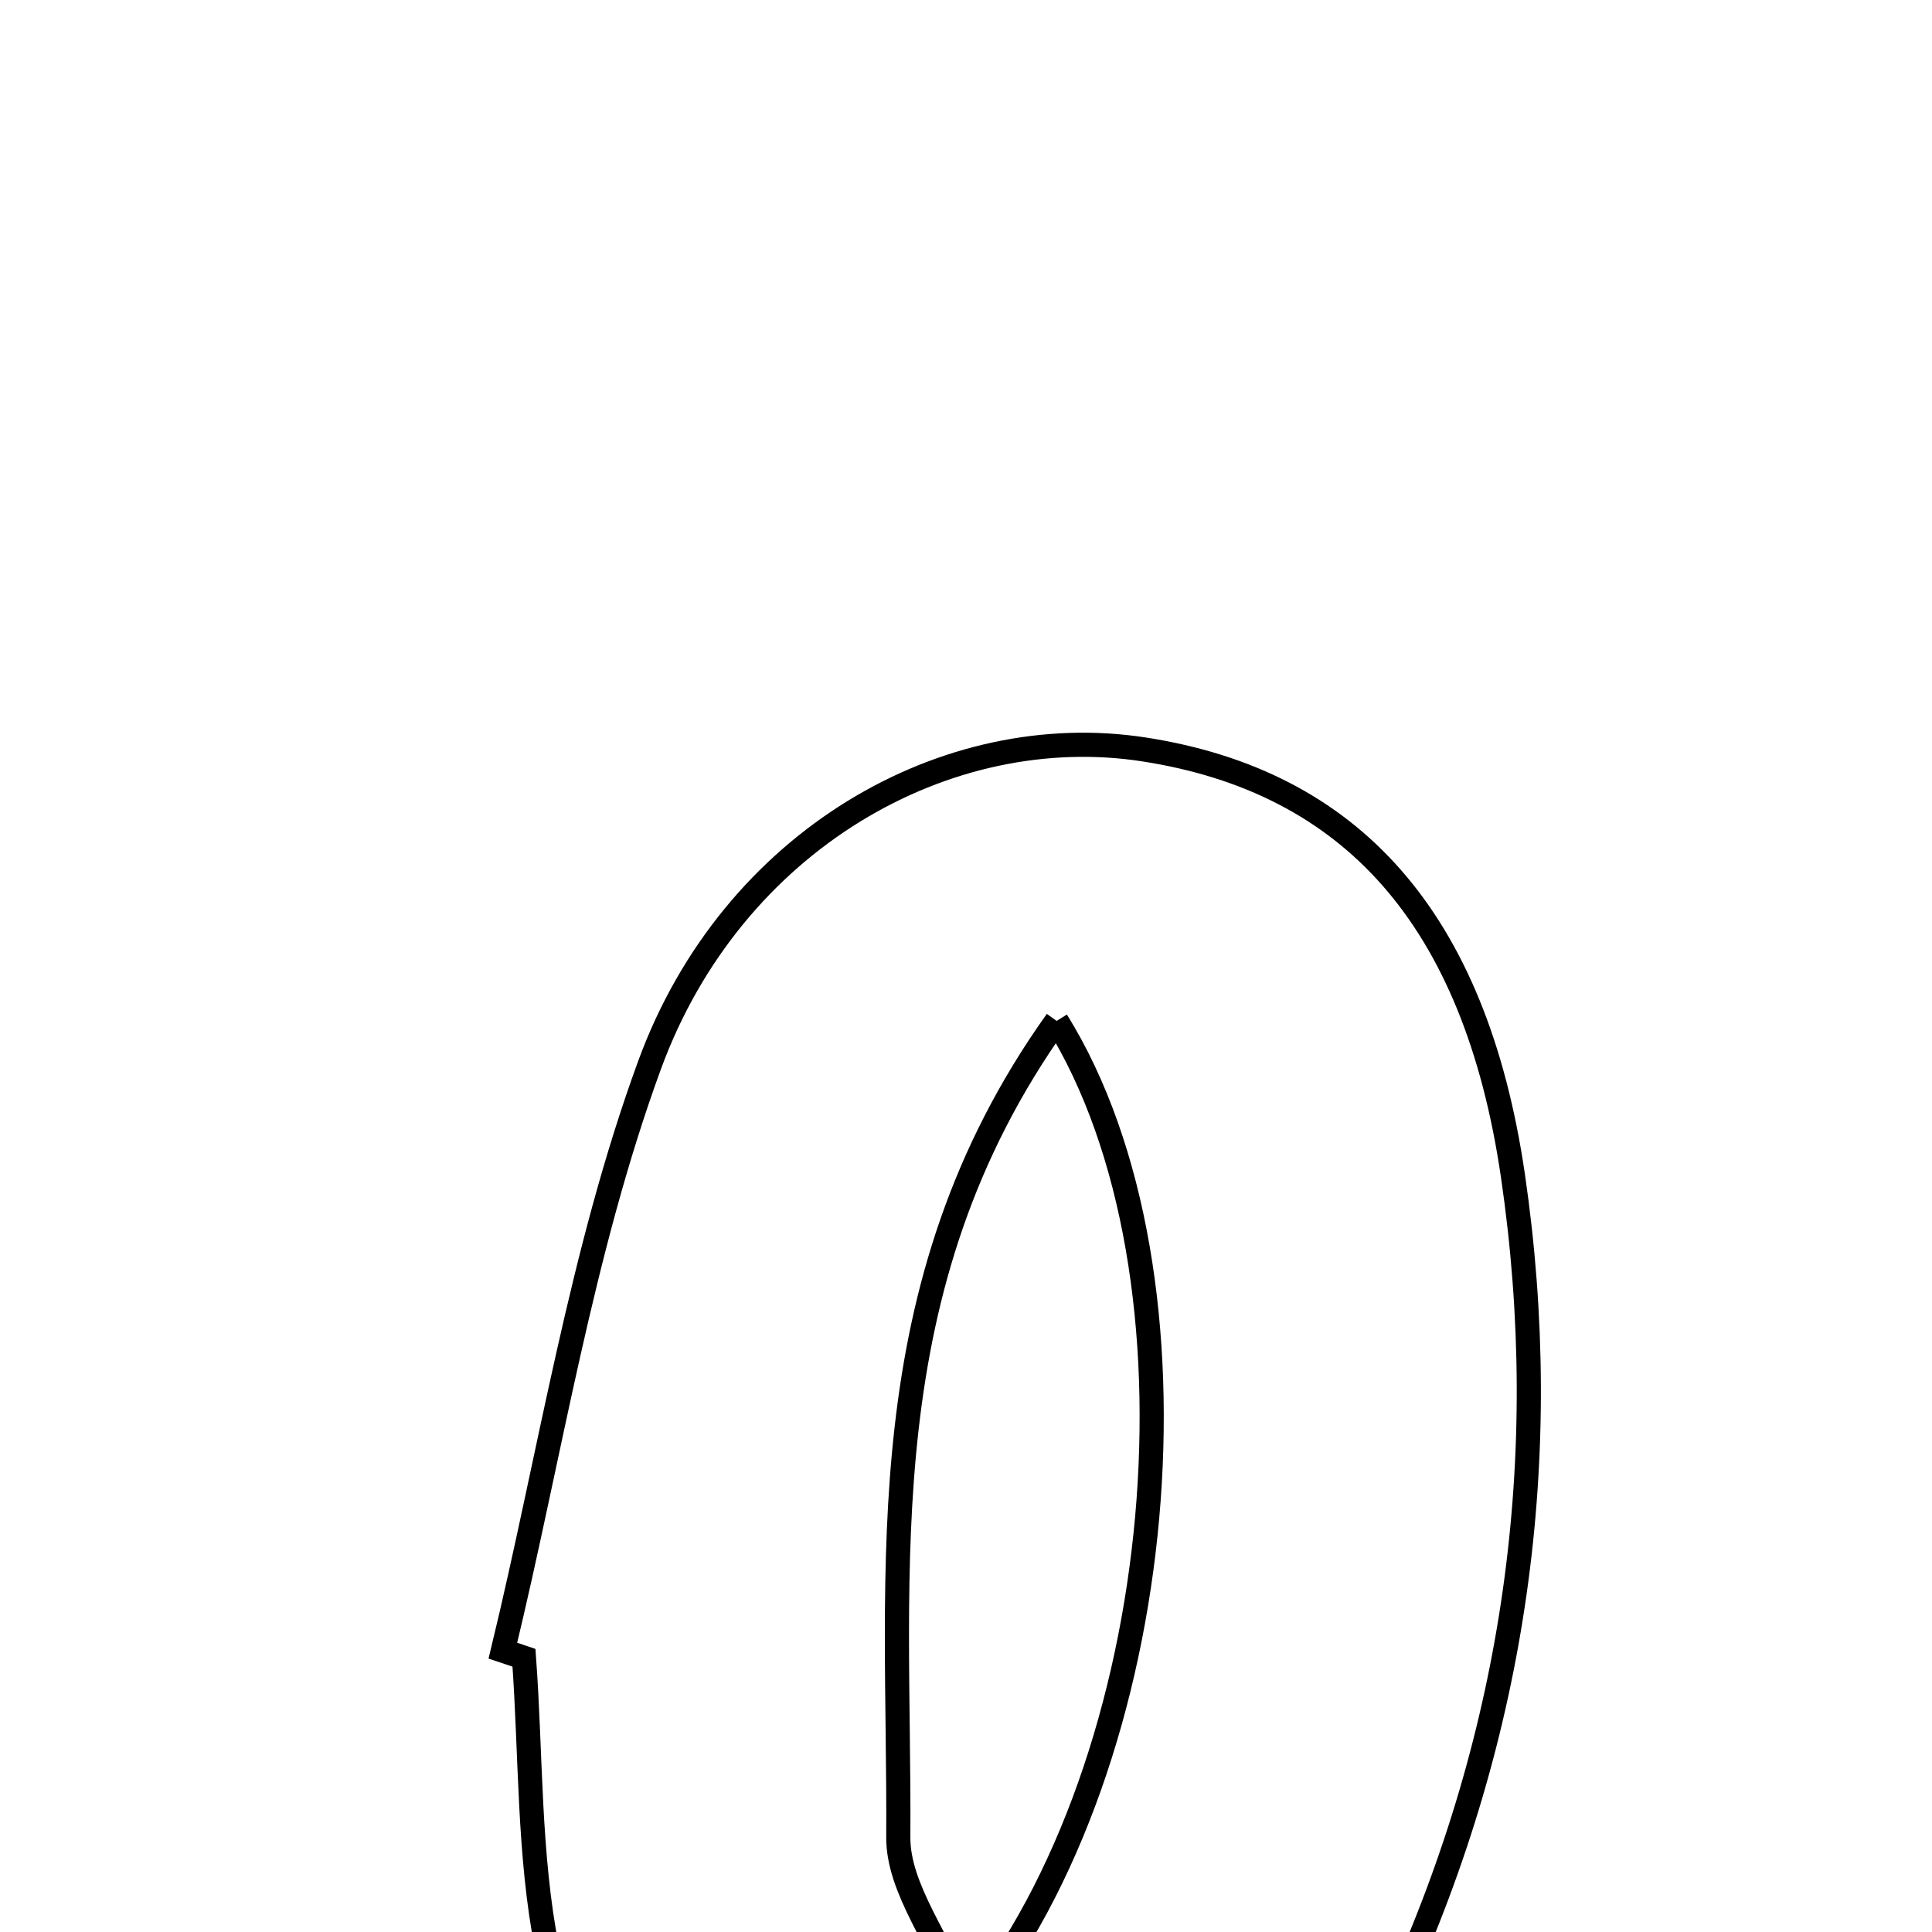 <svg xmlns="http://www.w3.org/2000/svg" viewBox="0.0 0.0 24.0 24.0" height="200px" width="200px"><path fill="none" stroke="black" stroke-width=".3" stroke-opacity="1.0"  filling="0" d="M14.213 9.31 C16.773 9.707 18.324 11.395 18.794 14.604 C19.306 18.101 18.821 21.522 17.356 24.737 C16.521 26.569 15.244 28.002 13.04 28.355 C9.867 28.864 7.417 27.34 6.799 24.222 C6.564 23.04 6.598 21.805 6.509 20.593 C6.422 20.563 6.334 20.534 6.247 20.505 C6.836 18.072 7.215 15.563 8.07 13.228 C9.094 10.433 11.763 8.93 14.213 9.31"></path>
<path fill="none" stroke="black" stroke-width=".3" stroke-opacity="1.0"  filling="0" d="M13.126 12.682 C15.083 15.83 14.531 21.892 12.036 24.966 C11.664 24.097 11.155 23.458 11.159 22.822 C11.179 19.47 10.76 15.999 13.126 12.682"></path></svg>